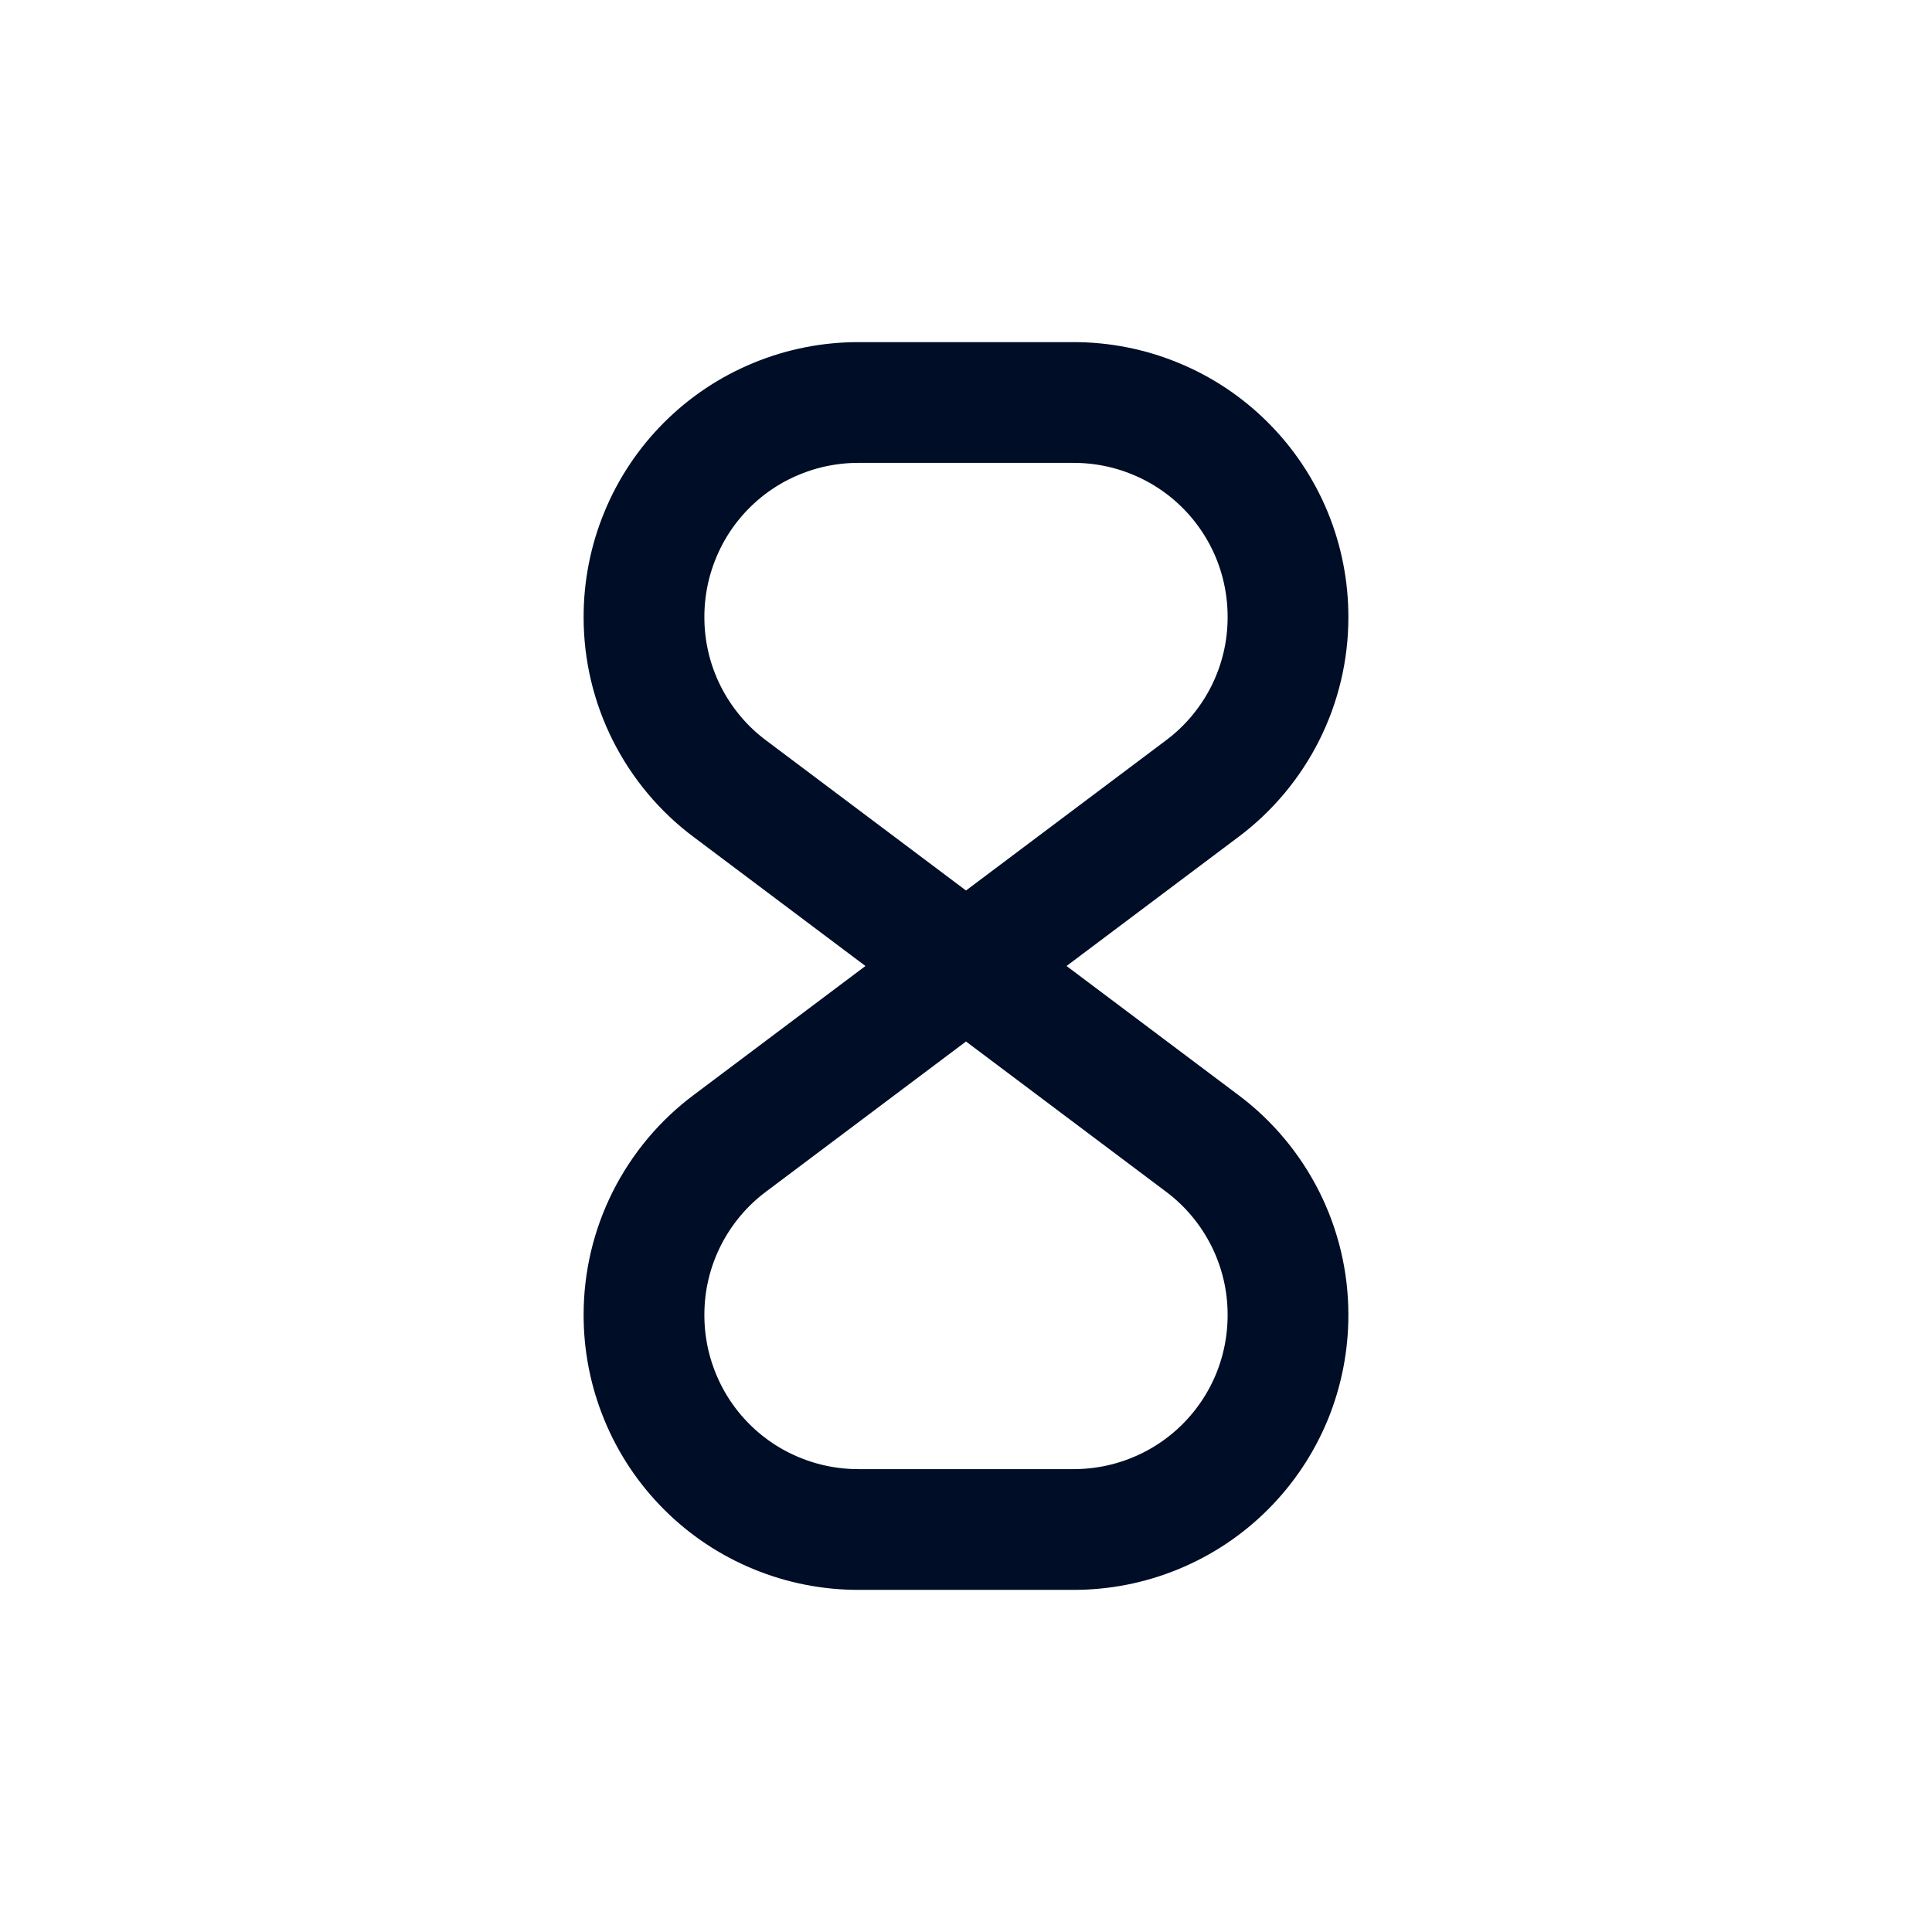 <svg width="24" height="24" viewBox="0 0 24 24" fill="none" xmlns="http://www.w3.org/2000/svg">
<path d="M8 7.67C7.999 7.319 8.067 6.971 8.201 6.647C8.334 6.322 8.531 6.027 8.779 5.779C9.027 5.531 9.322 5.334 9.647 5.201C9.971 5.067 10.319 4.999 10.67 5H13.33C13.681 4.999 14.029 5.067 14.353 5.201C14.678 5.334 14.973 5.531 15.221 5.779C15.469 6.027 15.666 6.322 15.8 6.647C15.933 6.971 16.001 7.319 16 7.67C16 8.084 15.903 8.492 15.717 8.862C15.531 9.231 15.262 9.553 14.93 9.8L9.07 14.2C8.738 14.447 8.469 14.769 8.283 15.138C8.097 15.508 8 15.916 8 16.33C7.999 16.681 8.067 17.029 8.201 17.353C8.334 17.678 8.531 17.973 8.779 18.221C9.027 18.469 9.322 18.666 9.647 18.799C9.971 18.933 10.319 19.001 10.67 19H13.33C13.681 19.001 14.029 18.933 14.353 18.799C14.678 18.666 14.973 18.469 15.221 18.221C15.469 17.973 15.666 17.678 15.8 17.353C15.933 17.029 16.001 16.681 16 16.33C16 15.916 15.903 15.508 15.717 15.138C15.531 14.769 15.262 14.447 14.93 14.2L9.07 9.8C8.738 9.553 8.469 9.231 8.283 8.862C8.097 8.492 8 8.084 8 7.67Z" stroke="#000D26" stroke-width="1.5" stroke-linecap="round" stroke-linejoin="round"/>
</svg>
